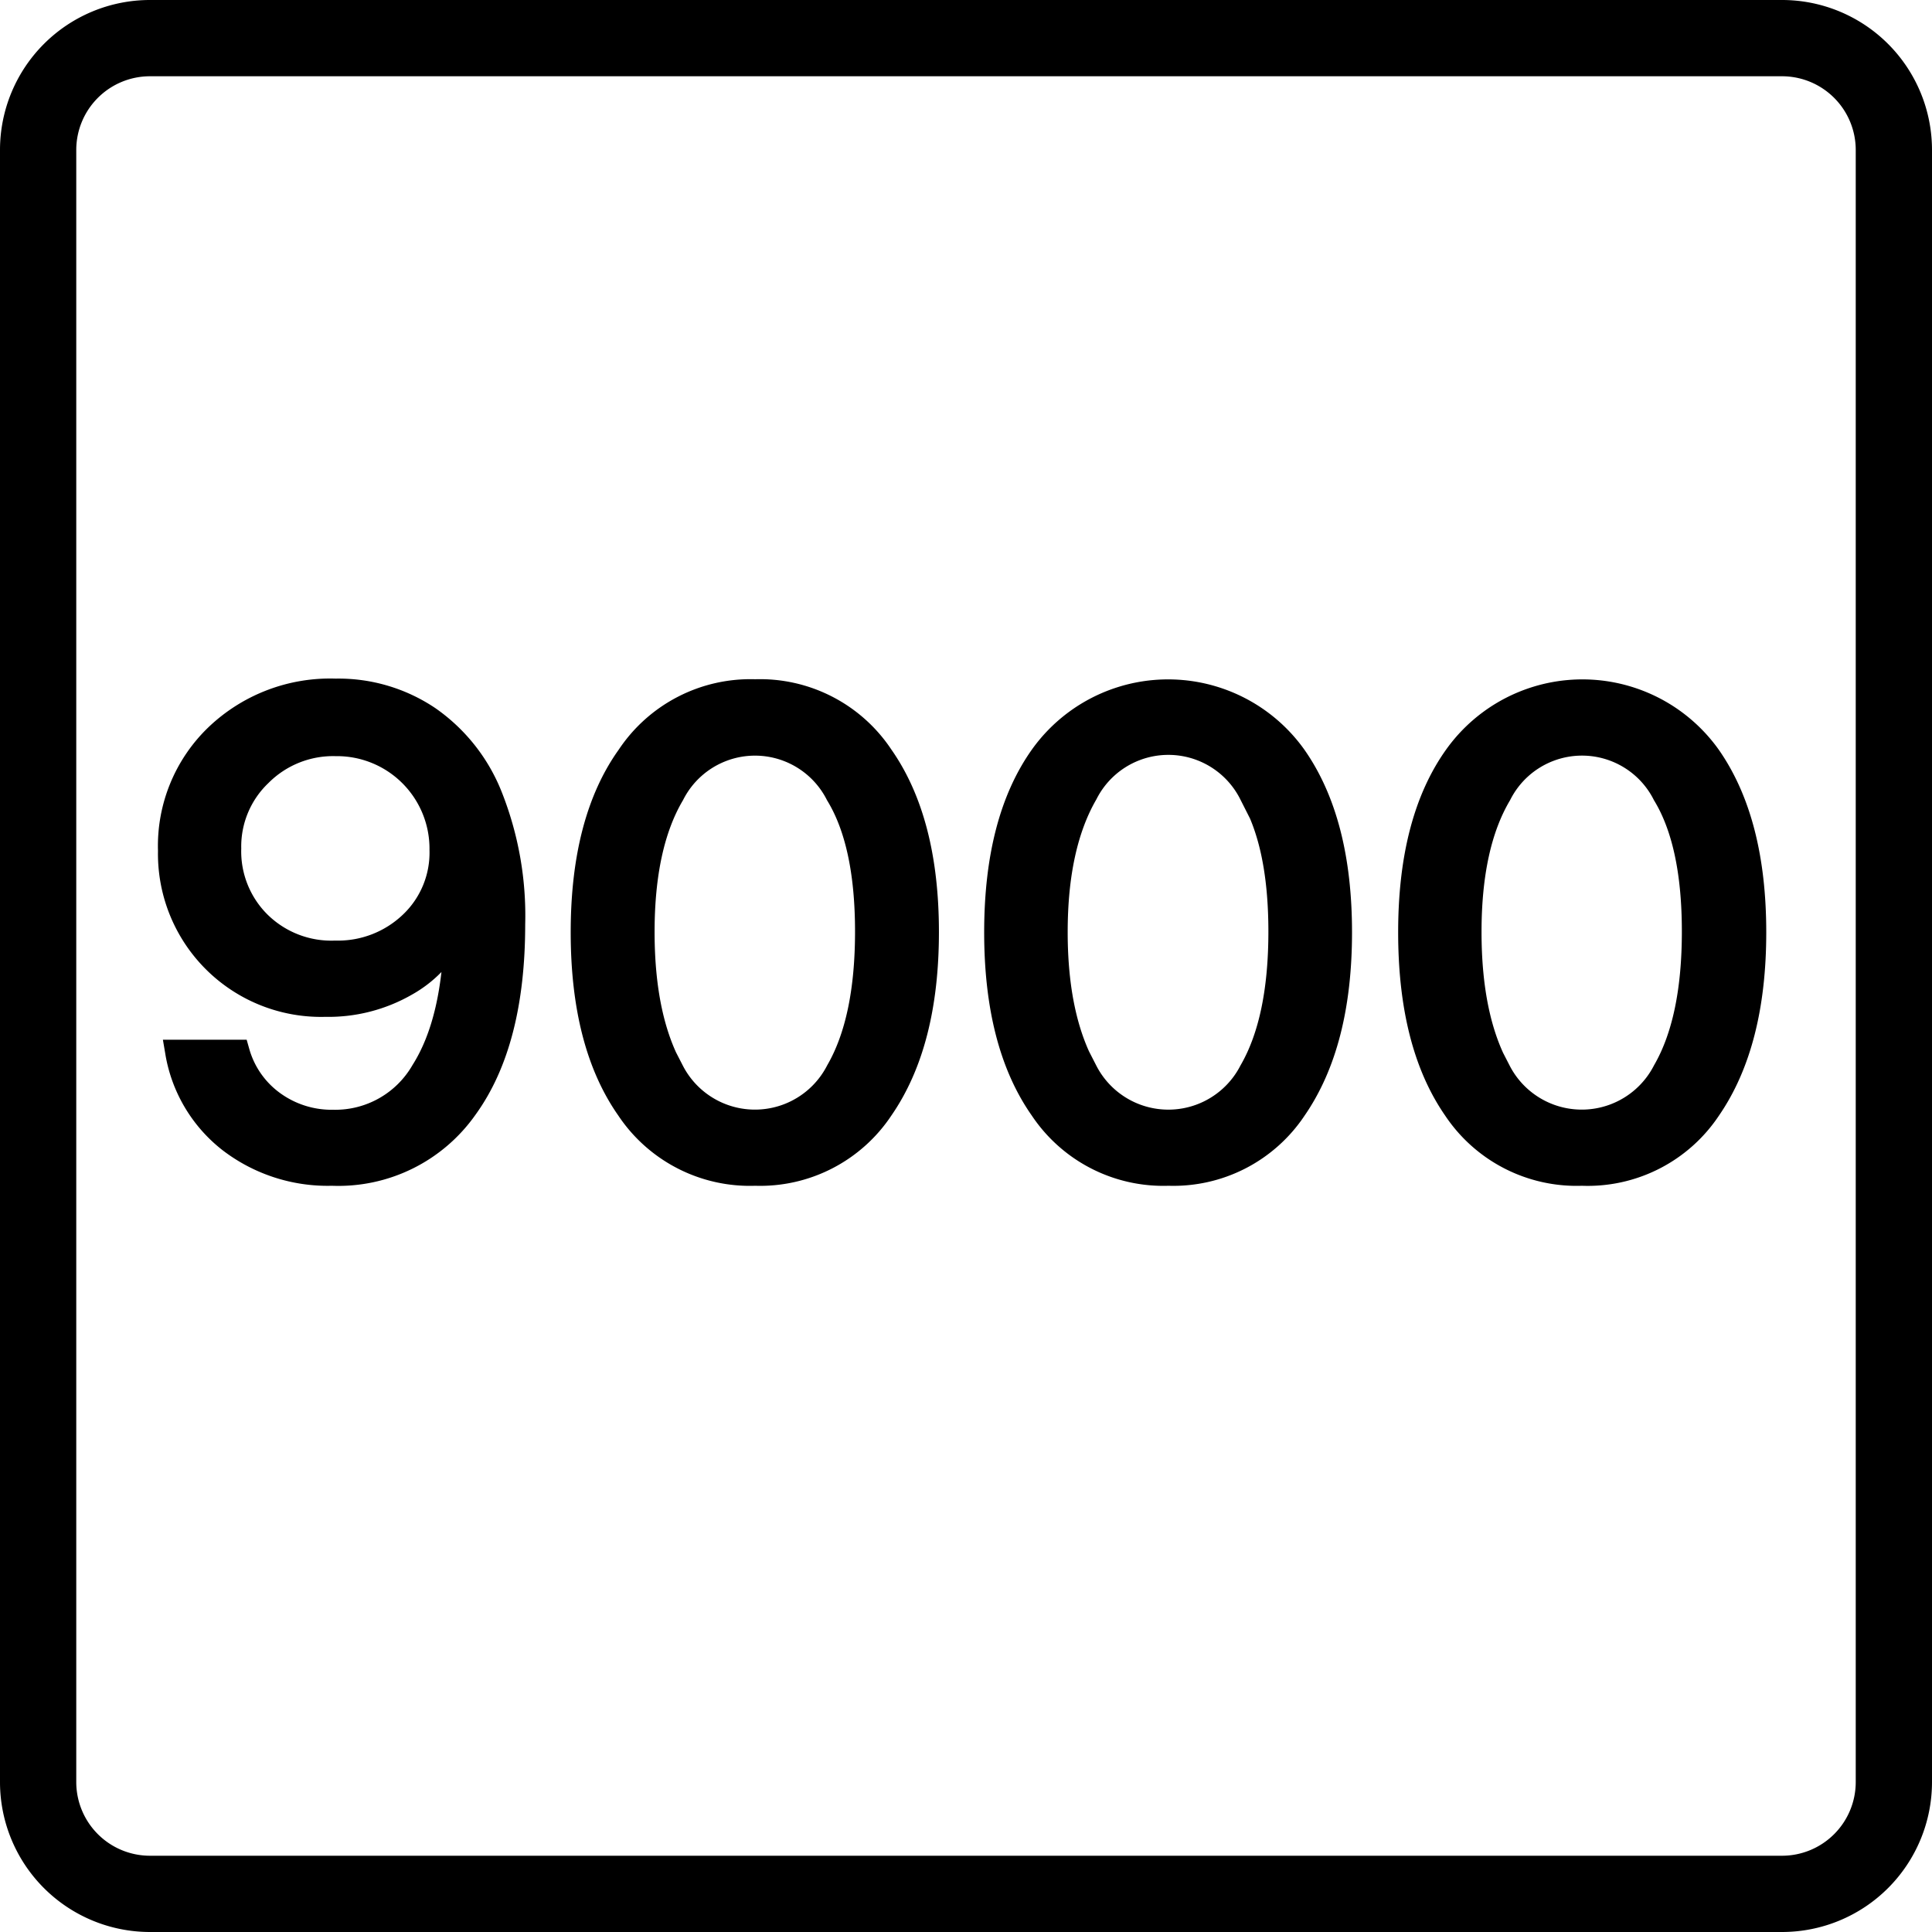 <svg id="Layer_1" data-name="Layer 1" xmlns="http://www.w3.org/2000/svg" viewBox="0 0 152 152"><defs><style>.cls-1{stroke:#000;stroke-miterlimit:10;stroke-width:2px;}</style></defs><path d="M142.21,154H13.79A11.8,11.8,0,0,1,2,142.21V13.79A11.8,11.8,0,0,1,13.79,2H142.21A11.8,11.8,0,0,1,154,13.79V142.21A11.8,11.8,0,0,1,142.21,154ZM13.79,8A5.8,5.8,0,0,0,8,13.79V142.21A5.8,5.8,0,0,0,13.79,148H142.21a5.8,5.8,0,0,0,5.79-5.79V13.79A5.8,5.8,0,0,0,142.21,8Z" transform="translate(-2 -2)"/><path class="cls-1" d="M28.12,94.29a12.58,12.58,0,0,1-8-2.59A11.1,11.1,0,0,1,16,84.8h4.65a7.45,7.45,0,0,0,2.79,4,7.89,7.89,0,0,0,4.78,1.51,8,8,0,0,0,7.09-4q2.53-4,2.63-11.28h-.08a9.18,9.18,0,0,1-3.94,4.35A12.19,12.19,0,0,1,27.59,81,11.83,11.83,0,0,1,15.43,68.93a11.94,11.94,0,0,1,3.67-9,12.85,12.85,0,0,1,9.3-3.54,12.64,12.64,0,0,1,7.29,2.15,13.55,13.55,0,0,1,4.83,6.08,25.38,25.38,0,0,1,1.8,10.1q0,9.27-3.73,14.41A12.19,12.19,0,0,1,28.12,94.29ZM28.38,77a8.39,8.39,0,0,0,6-2.31,7.71,7.71,0,0,0,2.41-5.82,8.28,8.28,0,0,0-8.37-8.38,8.17,8.17,0,0,0-6,2.4,7.89,7.89,0,0,0-2.44,5.86,8,8,0,0,0,2.36,5.91A8.15,8.15,0,0,0,28.38,77Z" transform="translate(-2 -2)"/><path class="cls-1" d="M61.41,94.29a11.44,11.44,0,0,1-9.94-5.09Q47.9,84.12,47.9,75.35t3.6-13.8a11.45,11.45,0,0,1,9.91-5.11,11.41,11.41,0,0,1,9.89,5.09q3.57,5.09,3.57,13.8T71.31,89.19A11.4,11.4,0,0,1,61.41,94.29Zm-6.58-8a7.38,7.38,0,0,0,13.13,0q2.31-4,2.31-11T67.94,64.47a7.33,7.33,0,0,0-13.08,0q-2.36,4-2.36,10.85T54.83,86.3Z" transform="translate(-2 -2)"/><path class="cls-1" d="M93.93,94.29A11.44,11.44,0,0,1,84,89.2q-3.57-5.08-3.57-13.85T84,61.55a12.16,12.16,0,0,1,19.8,0q3.57,5.09,3.57,13.8t-3.56,13.86A11.4,11.4,0,0,1,93.93,94.29Zm-6.57-8a7.37,7.37,0,0,0,13.12,0q2.31-4,2.31-11t-2.33-10.88a7.33,7.33,0,0,0-13.08,0Q85,68.53,85,75.33T87.36,86.3Z" transform="translate(-2 -2)"/><path class="cls-1" d="M126.46,94.29a11.43,11.43,0,0,1-9.94-5.09Q113,84.12,113,75.35t3.59-13.8a12.17,12.17,0,0,1,19.81,0q3.56,5.09,3.56,13.8t-3.55,13.86A11.4,11.4,0,0,1,126.46,94.29Zm-6.58-8a7.38,7.38,0,0,0,13.13,0q2.31-4,2.31-11T133,64.47a7.32,7.32,0,0,0-13.07,0q-2.37,4-2.37,10.85T119.88,86.3Z" transform="translate(-2 -2)"/></svg>